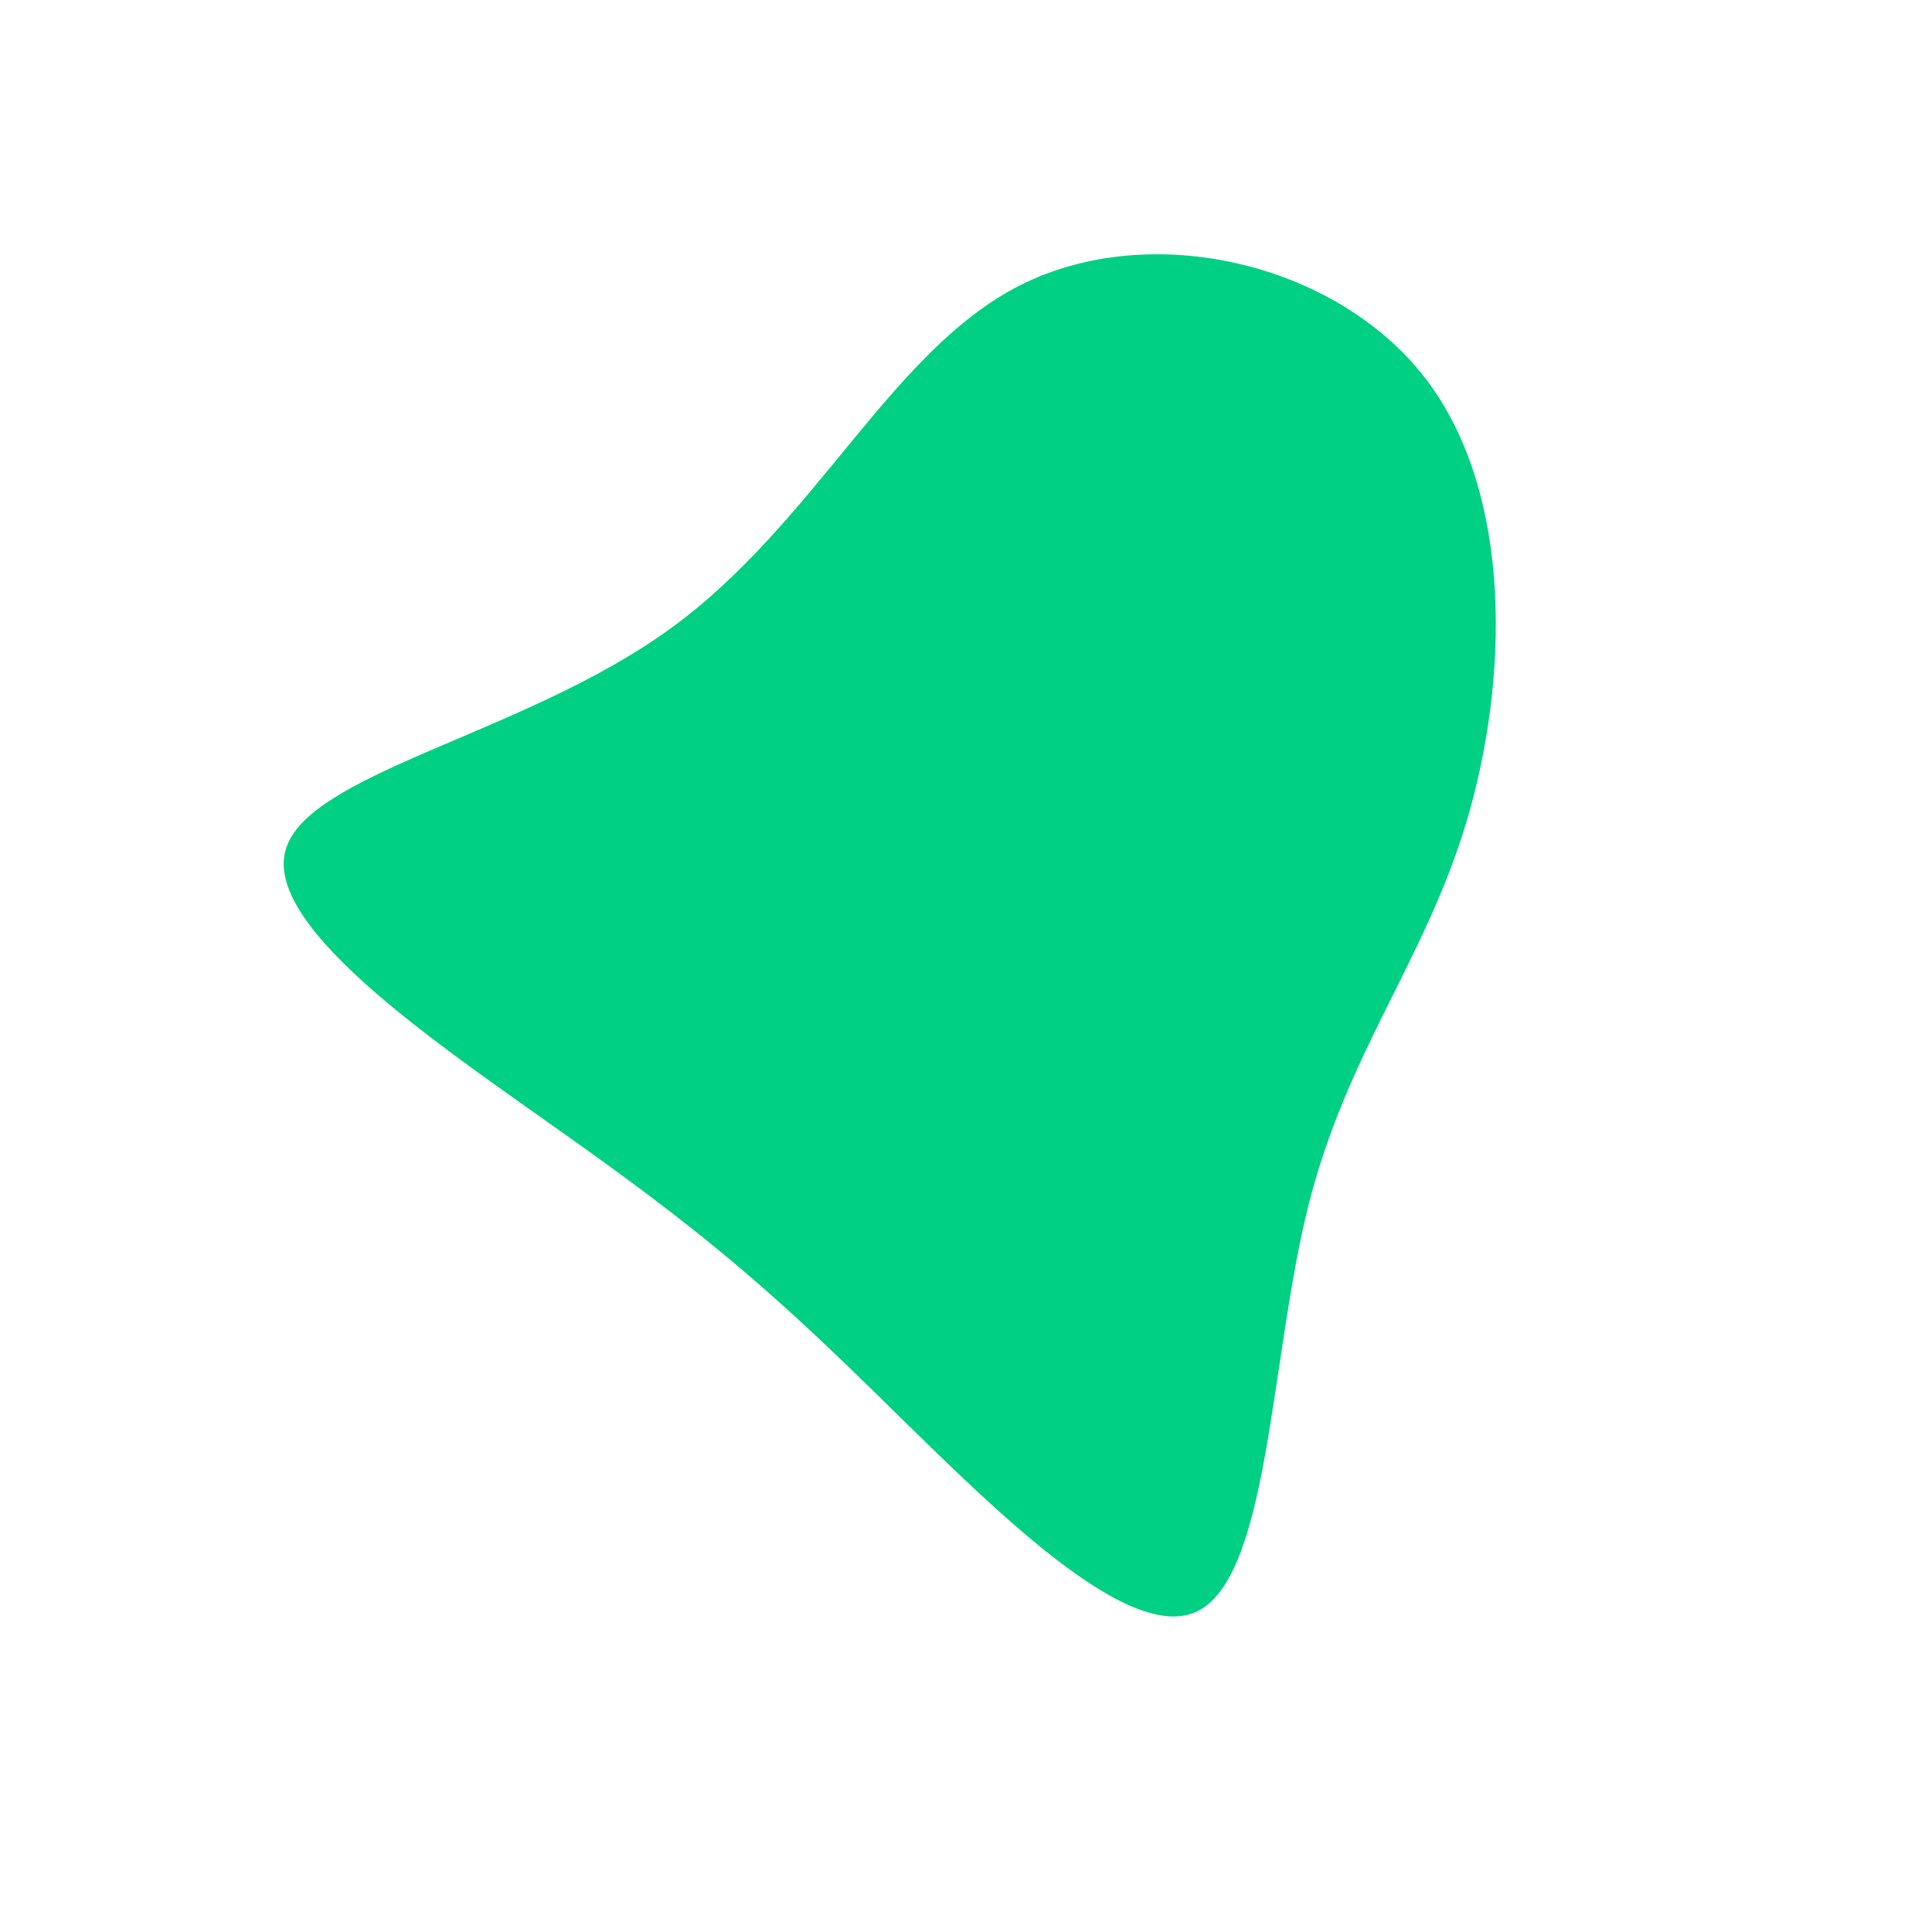 <?xml version="1.0" standalone="no"?>
<svg
  width="600"
  height="600"
  viewBox="0 0 600 600"
  xmlns="http://www.w3.org/2000/svg"
>
  <g transform="translate(300,300)">
    <path d="M142.6,-182.6C170.3,-146.6,168.4,-88,155.4,-44.7C142.4,-1.4,118.4,26.6,106.3,74.5C94.3,122.5,94.2,190.4,71.4,200.6C48.7,210.8,3.3,163.2,-30.3,130.5C-63.8,97.7,-85.6,79.9,-124.1,52.6C-162.5,25.3,-217.7,-11.4,-211.4,-35.7C-205.2,-59.9,-137.6,-71.7,-92.2,-104.5C-46.7,-137.3,-23.4,-191.2,17,-211.5C57.4,-231.8,114.8,-218.5,142.6,-182.6Z" fill="#00d084" />
  </g>
</svg>
    